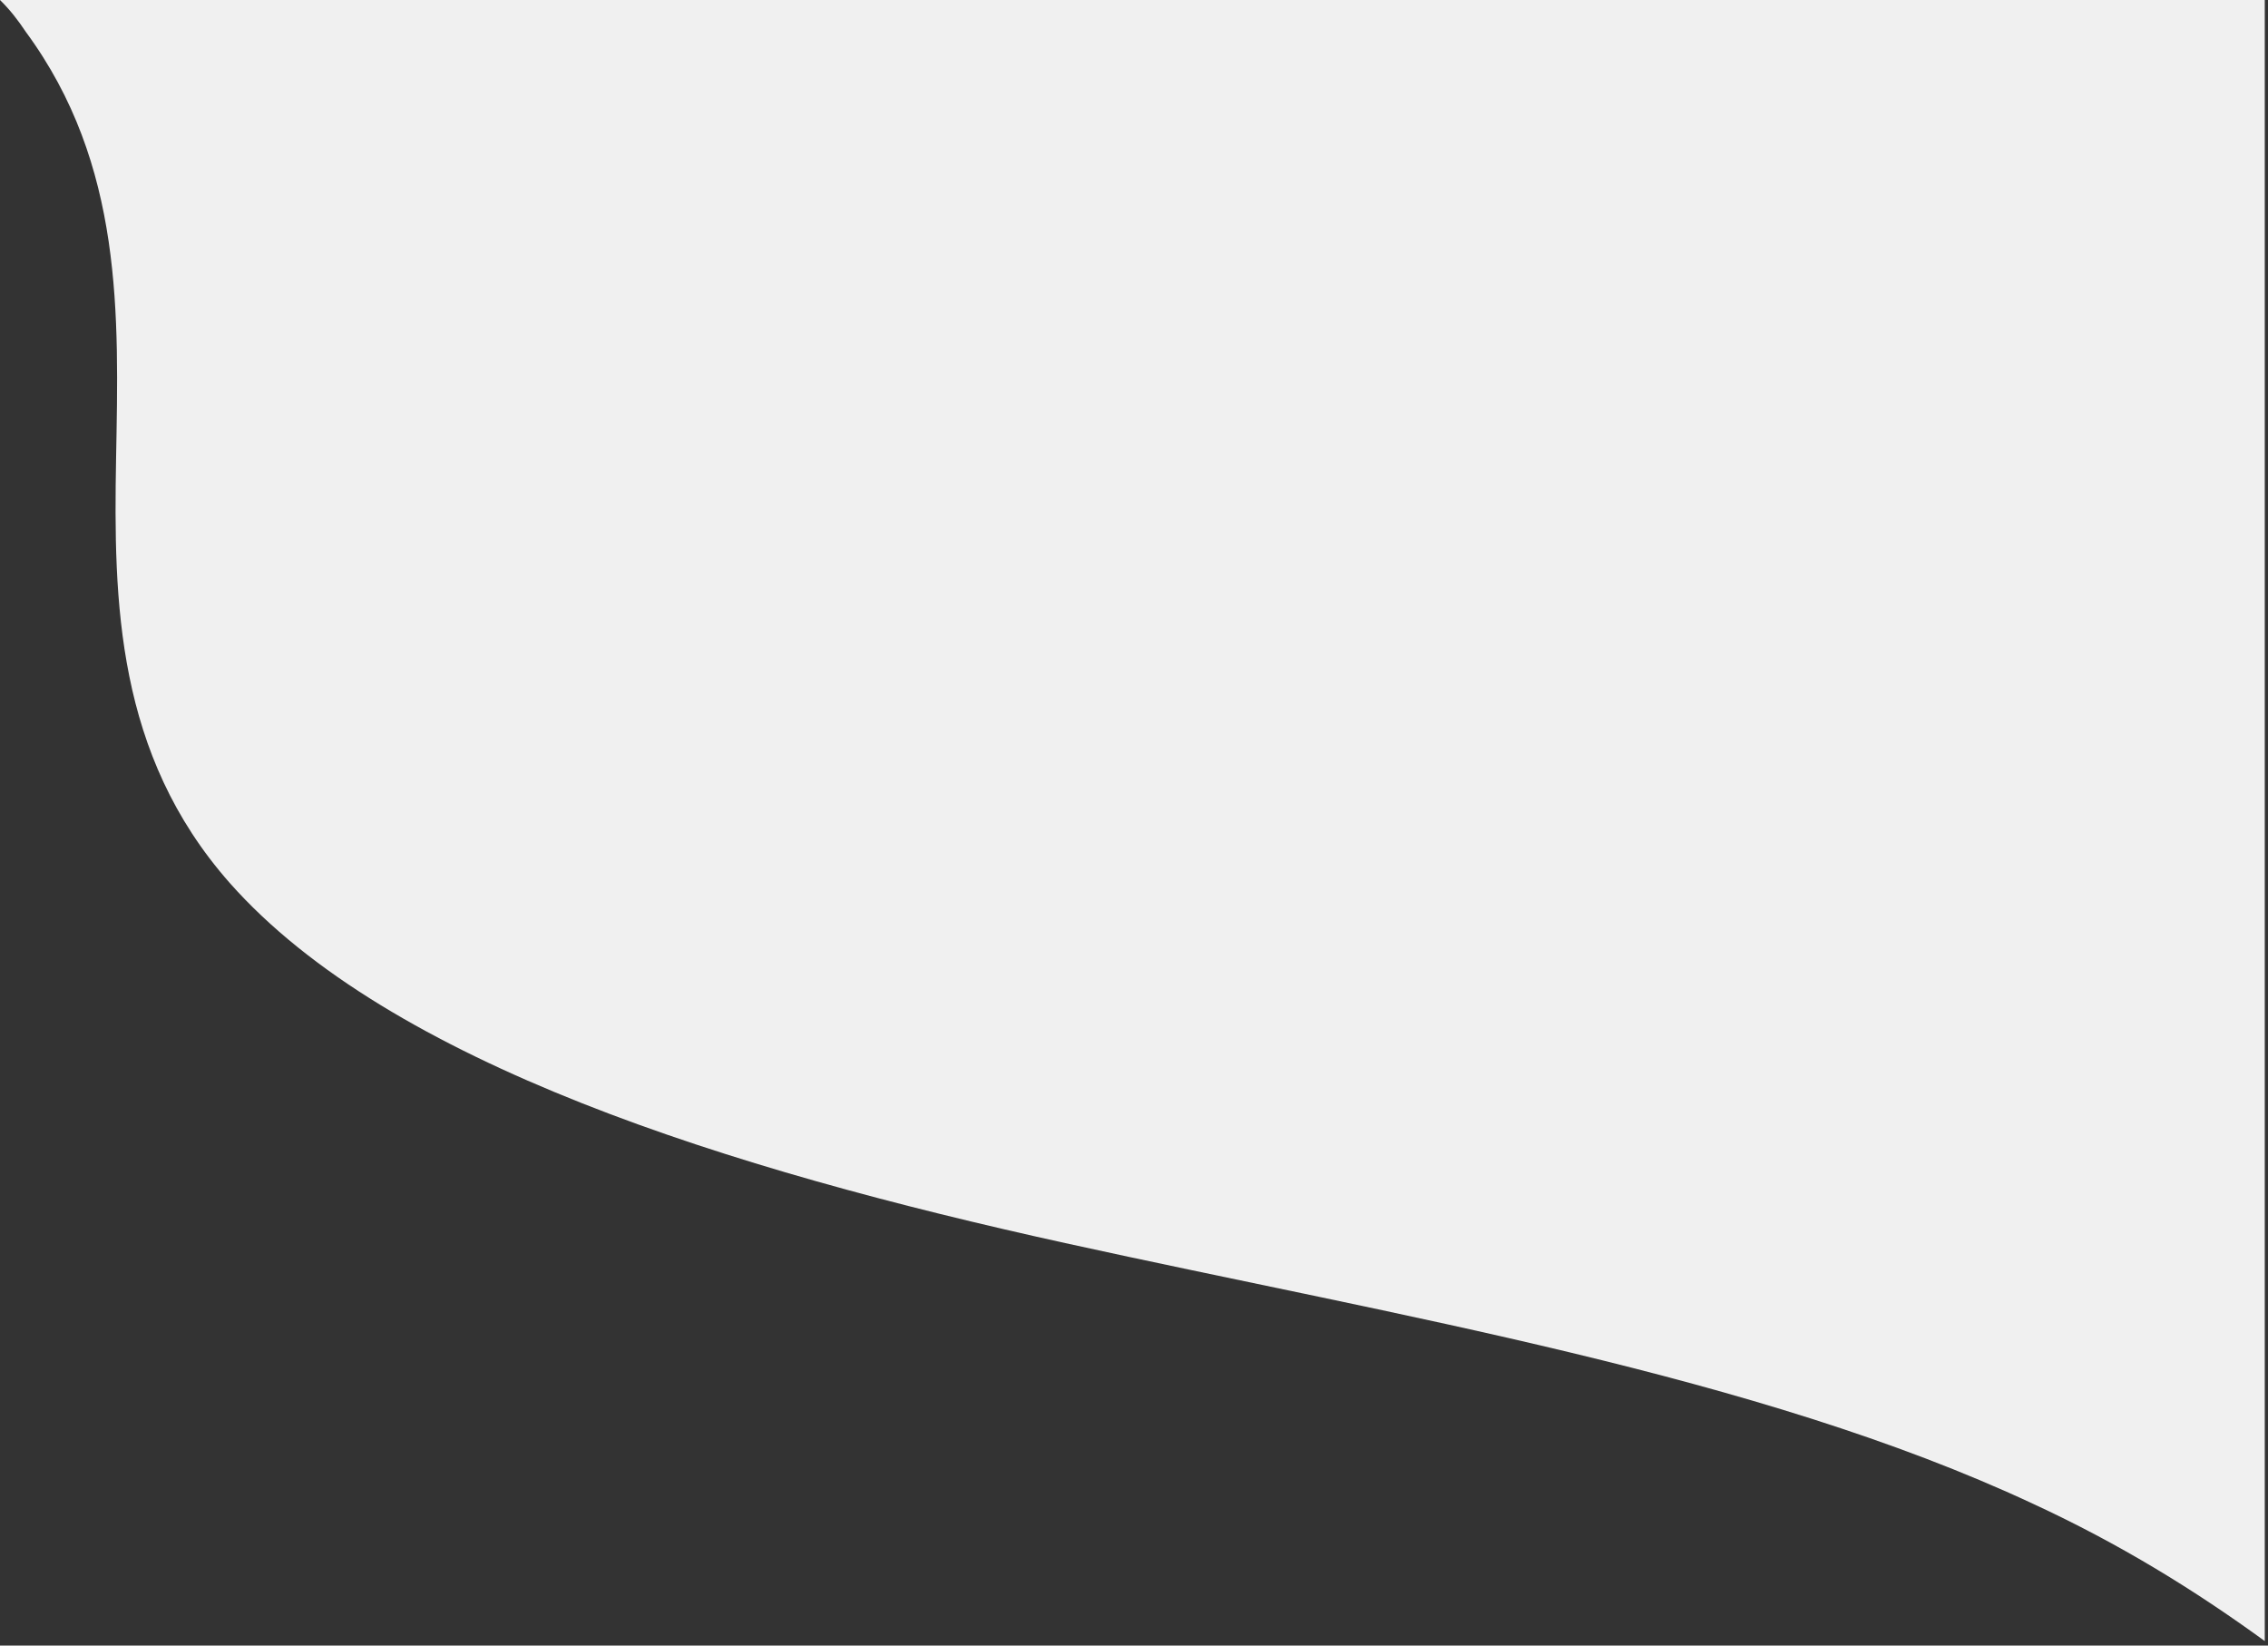 <svg width="295" height="214" viewBox="0 0 295 214" fill="none" xmlns="http://www.w3.org/2000/svg">
<rect x="0" y="0" width="295" height="214" fill="#333333" stroke="none"/>
<path fill-rule="evenodd" clip-rule="evenodd" d="M294.914 0H0C1.342 1.317 2.349 2.635 3.355 4.14C16.105 21.454 15.434 41.026 15.098 59.657C14.763 78.288 15.098 98.049 29.86 114.798C50.662 138.322 94.95 152.06 138.566 161.658C182.183 171.256 228.483 178.783 264.383 195.533C275.79 200.802 285.52 206.824 294.579 213.411V0H294.914Z" fill="#F0F0F0"/>
</svg>
